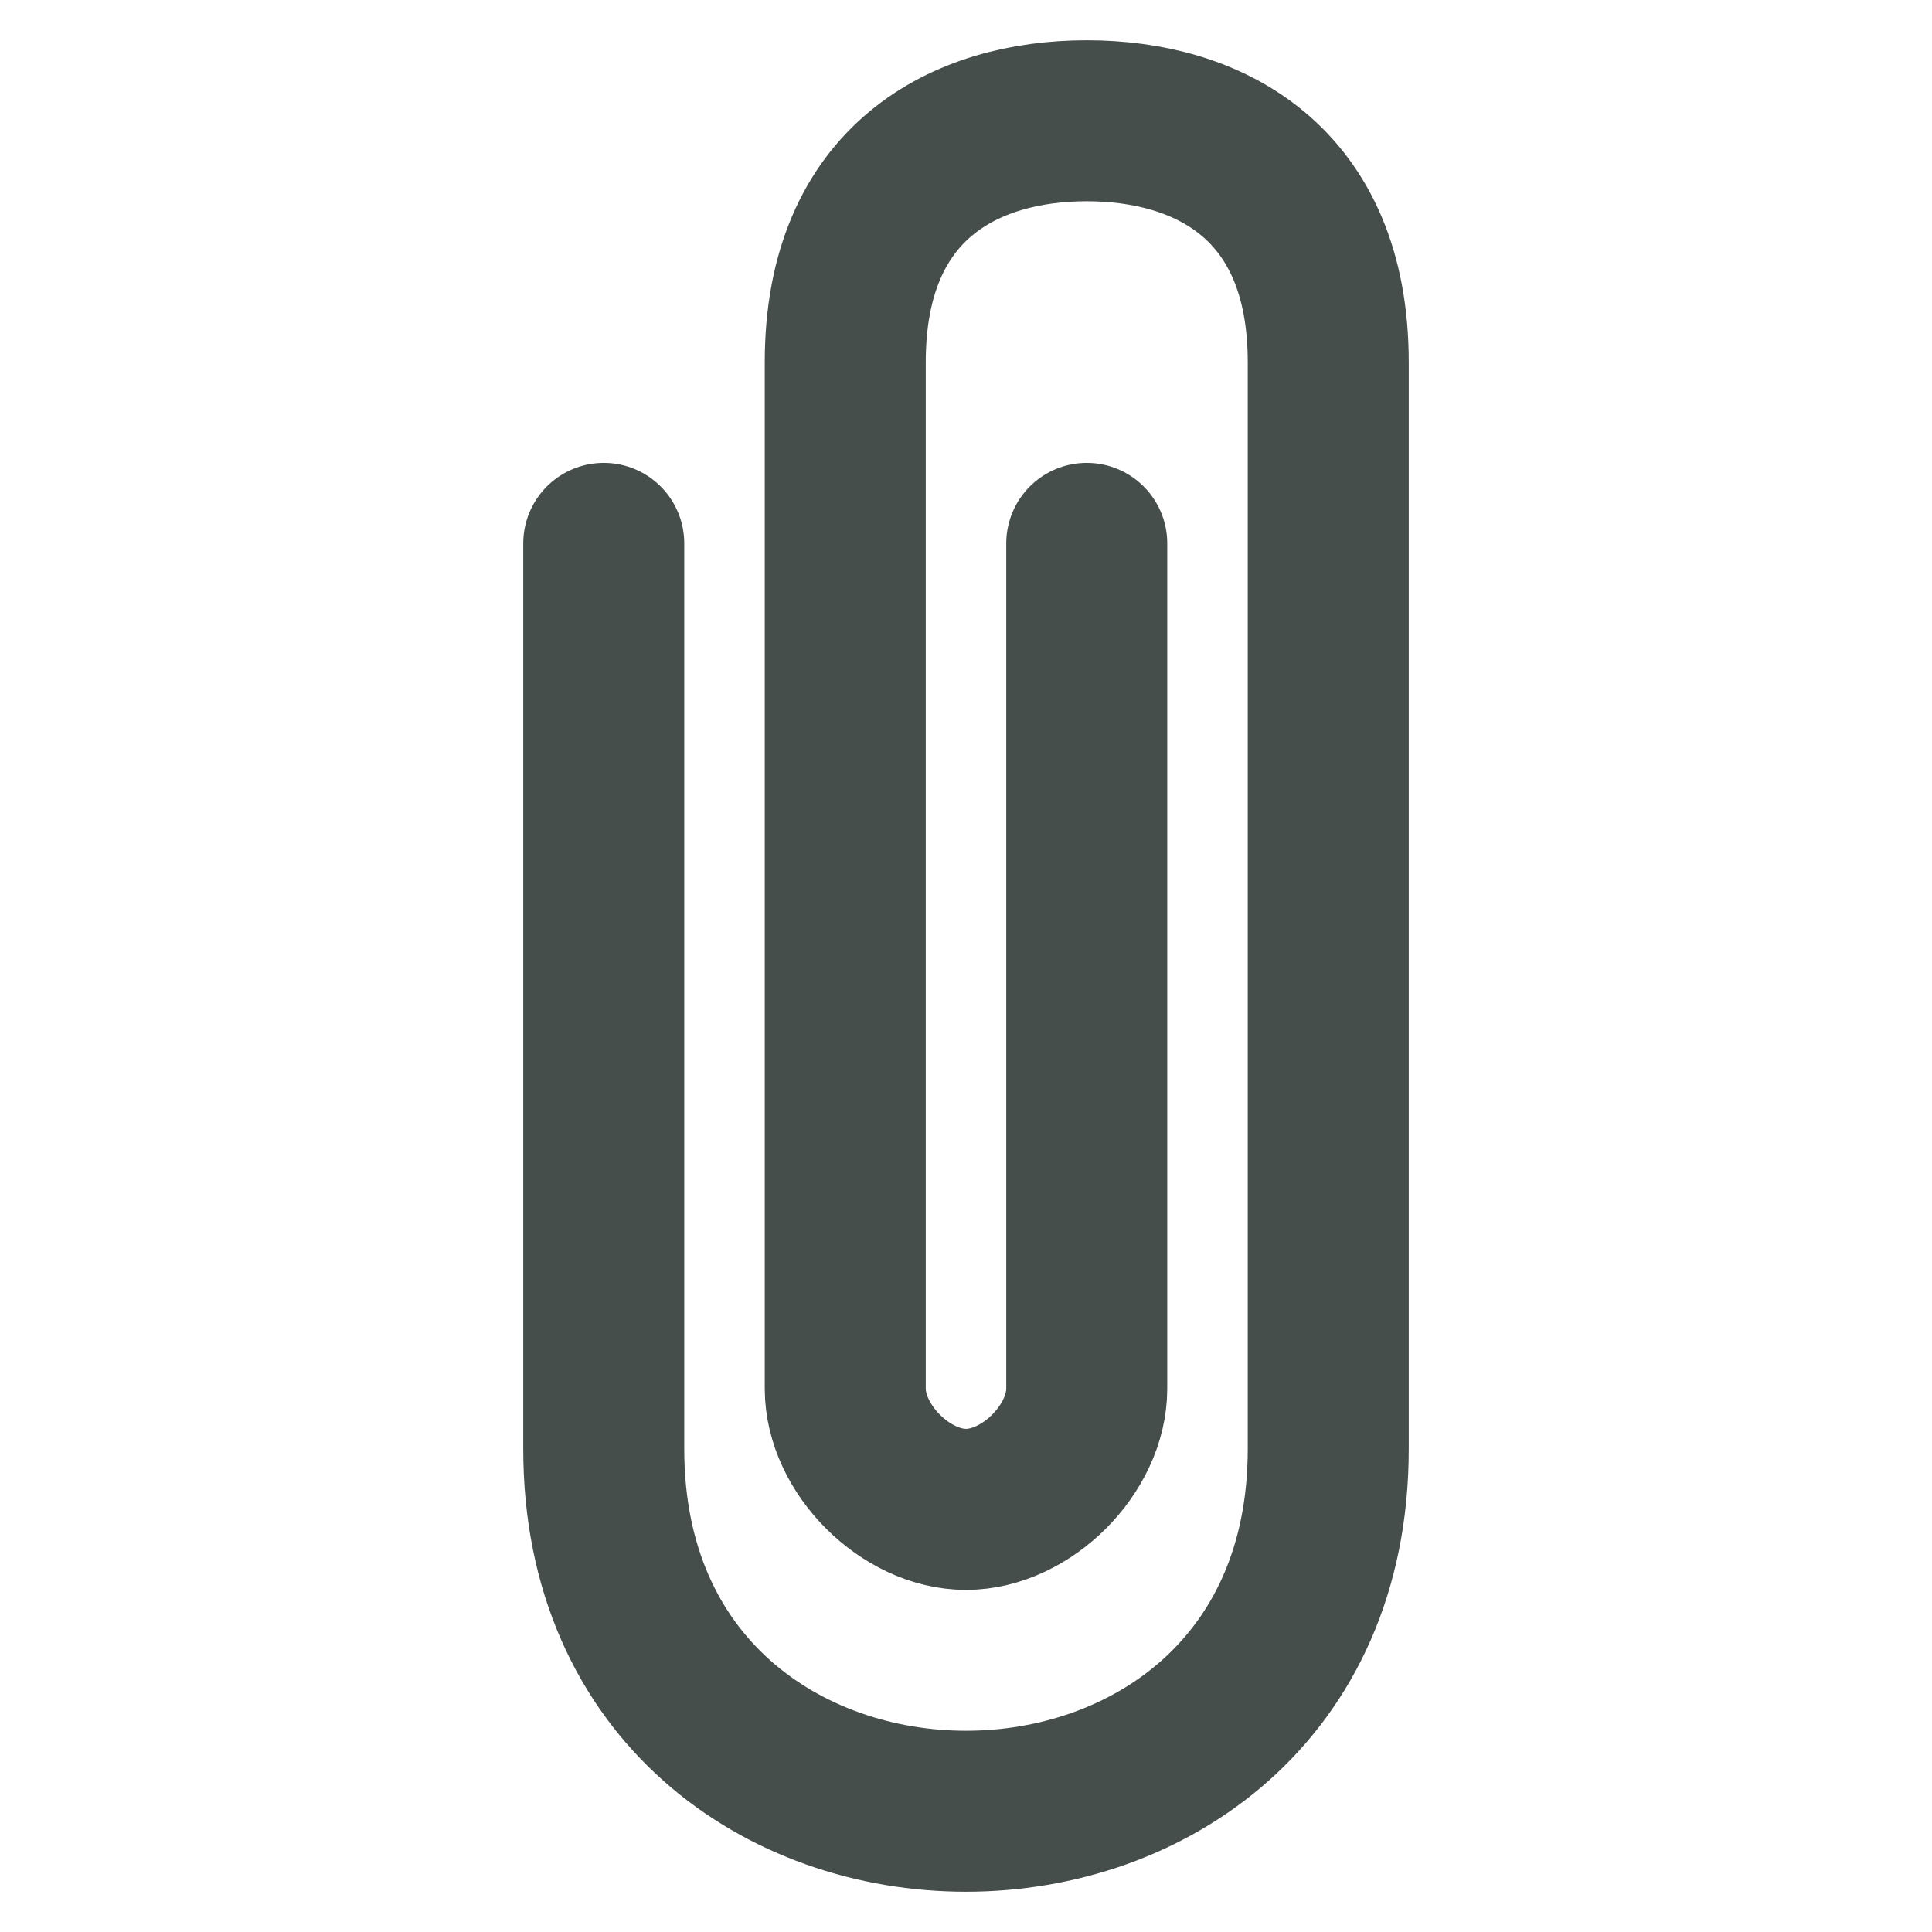 <svg width="24" height="24" viewBox="0 0 24 24" fill="none" xmlns="http://www.w3.org/2000/svg">
<path d="M7.5 6.75V18C7.5 21 9.75 22.5 12 22.5C14.25 22.5 16.5 21 16.5 18V4.5C16.5 2.25 15 1.5 13.5 1.5C12 1.5 10.5 2.25 10.5 4.5V17.25C10.5 18 11.25 18.75 12 18.75C12.75 18.75 13.5 18 13.5 17.25V6.75" stroke="#464E4C" stroke-width="2" stroke-linecap="round" stroke-linejoin="round"/>
</svg>
